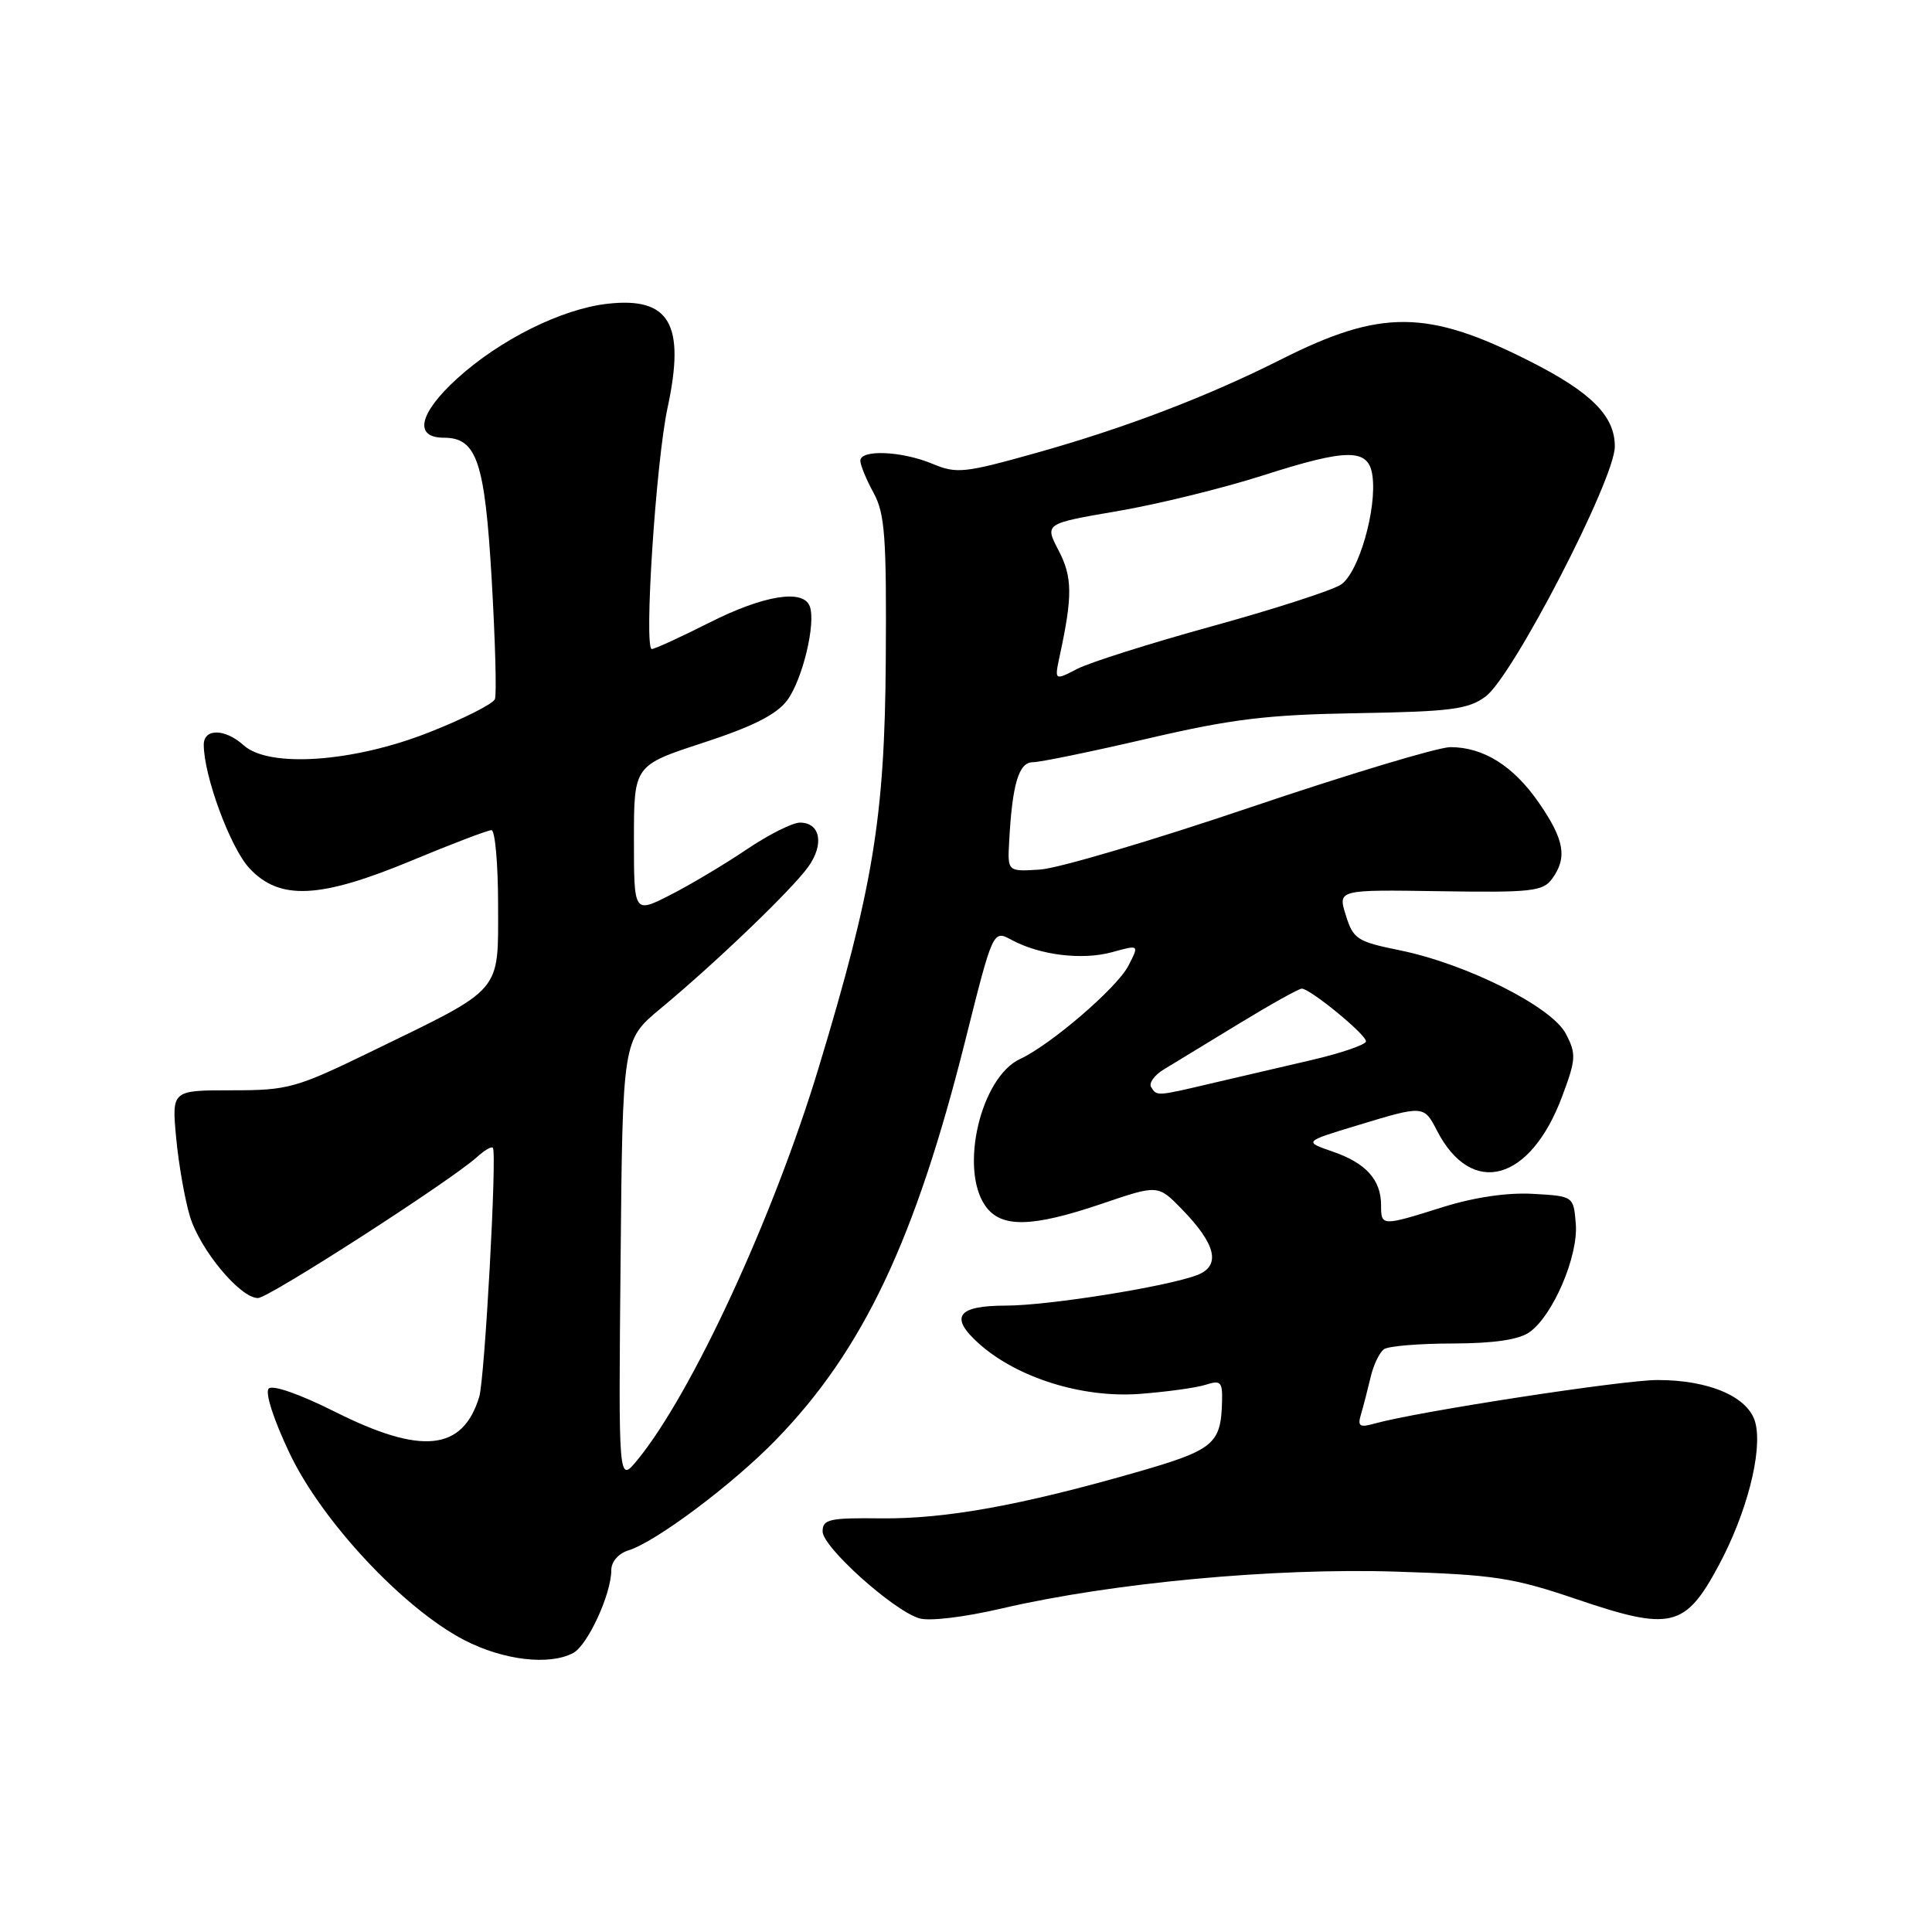 <?xml version="1.0" encoding="UTF-8" standalone="no"?>
<!DOCTYPE svg PUBLIC "-//W3C//DTD SVG 1.1//EN" "http://www.w3.org/Graphics/SVG/1.1/DTD/svg11.dtd" >
<svg xmlns="http://www.w3.org/2000/svg" xmlns:xlink="http://www.w3.org/1999/xlink" version="1.1" viewBox="0 0 256 256">
 <g >
 <path fill="currentColor"
d=" M 75.95 219.03 C 77.88 217.99 81.00 211.22 81.00 208.05 C 81.00 206.94 81.94 205.85 83.25 205.44 C 86.88 204.33 97.08 196.69 102.83 190.77 C 114.35 178.91 121.26 164.34 127.89 137.93 C 131.58 123.21 131.58 123.21 134.04 124.54 C 137.78 126.57 143.41 127.26 147.39 126.16 C 150.96 125.17 150.96 125.17 149.51 127.98 C 148.01 130.89 139.24 138.43 135.17 140.32 C 129.97 142.72 127.10 154.84 130.56 159.78 C 132.63 162.74 136.71 162.66 146.04 159.49 C 153.44 156.97 153.44 156.97 156.62 160.24 C 161.16 164.90 161.81 167.74 158.61 168.96 C 154.55 170.50 138.95 172.99 133.31 173.00 C 126.82 173.00 125.76 174.50 129.73 178.05 C 134.79 182.57 143.40 185.26 151.00 184.70 C 154.57 184.43 158.51 183.89 159.75 183.49 C 161.74 182.85 161.99 183.10 161.93 185.63 C 161.79 191.38 160.89 192.12 150.44 195.12 C 135.23 199.48 125.26 201.28 116.75 201.19 C 109.88 201.11 109.00 201.31 109.00 202.93 C 109.00 204.98 118.27 213.33 121.78 214.43 C 123.10 214.85 127.72 214.30 132.78 213.12 C 147.36 209.73 168.81 207.73 185.00 208.25 C 198.01 208.66 200.48 209.04 208.99 211.93 C 221.39 216.14 223.30 215.68 227.71 207.48 C 231.45 200.53 233.56 192.36 232.60 188.54 C 231.74 185.13 226.54 182.85 219.61 182.86 C 214.95 182.87 187.76 187.05 182.14 188.63 C 180.15 189.19 179.86 188.99 180.34 187.40 C 180.65 186.35 181.22 184.15 181.61 182.50 C 181.99 180.85 182.80 179.17 183.40 178.77 C 184.01 178.36 188.11 178.02 192.53 178.02 C 197.95 178.00 201.24 177.52 202.65 176.53 C 205.77 174.35 209.16 166.42 208.80 162.15 C 208.50 158.50 208.50 158.50 203.13 158.19 C 199.73 158.00 195.37 158.64 191.21 159.94 C 183.06 162.50 183.00 162.50 183.00 159.69 C 183.00 156.33 180.99 154.11 176.61 152.60 C 172.75 151.27 172.75 151.27 179.78 149.14 C 188.66 146.44 188.66 146.44 190.41 149.82 C 195.00 158.71 202.77 156.59 206.99 145.29 C 208.83 140.37 208.88 139.66 207.49 136.99 C 205.64 133.40 194.33 127.72 185.44 125.91 C 179.83 124.77 179.31 124.43 178.33 121.28 C 177.26 117.88 177.26 117.88 190.78 118.09 C 202.91 118.28 204.44 118.11 205.65 116.46 C 207.70 113.66 207.30 111.29 203.95 106.43 C 200.57 101.51 196.59 99.00 192.18 99.00 C 190.57 99.00 178.66 102.59 165.70 106.97 C 152.74 111.36 140.20 115.07 137.82 115.22 C 133.50 115.50 133.50 115.50 133.72 111.50 C 134.13 103.89 134.99 101.00 136.85 101.00 C 137.81 101.00 144.66 99.59 152.05 97.87 C 163.27 95.26 167.88 94.70 179.84 94.50 C 192.25 94.29 194.54 93.99 196.84 92.30 C 200.43 89.67 213.93 63.58 213.97 59.20 C 214.01 55.15 210.87 51.99 202.72 47.87 C 189.16 41.00 183.00 40.95 169.80 47.60 C 159.96 52.56 149.19 56.67 137.39 59.99 C 127.76 62.69 126.76 62.80 123.54 61.45 C 119.49 59.76 114.00 59.53 114.00 61.05 C 114.00 61.63 114.79 63.54 115.75 65.30 C 117.26 68.06 117.48 71.13 117.37 87.50 C 117.23 108.33 115.70 117.63 108.47 141.50 C 102.47 161.31 91.64 184.74 84.42 193.50 C 81.95 196.50 81.95 196.50 82.23 167.15 C 82.50 137.81 82.50 137.81 87.50 133.66 C 94.82 127.59 104.92 117.90 107.11 114.84 C 109.24 111.85 108.70 109.00 105.99 109.00 C 105.01 109.00 101.79 110.62 98.85 112.61 C 95.91 114.59 91.36 117.30 88.75 118.62 C 84.00 121.03 84.00 121.03 84.00 111.23 C 84.00 101.42 84.00 101.42 93.17 98.42 C 99.73 96.28 102.89 94.68 104.29 92.82 C 106.34 90.07 108.15 82.55 107.29 80.32 C 106.41 78.02 101.18 78.88 94.00 82.50 C 90.18 84.43 86.74 86.00 86.37 86.00 C 85.30 86.00 86.91 61.18 88.46 54.01 C 90.84 42.95 88.74 39.32 80.50 40.25 C 74.43 40.93 66.25 45.00 60.57 50.16 C 55.51 54.77 54.79 58.00 58.81 58.00 C 63.18 58.00 64.24 61.15 65.15 76.74 C 65.62 84.86 65.82 92.01 65.58 92.63 C 65.35 93.26 61.41 95.25 56.83 97.05 C 46.80 101.01 35.63 101.78 32.28 98.75 C 29.82 96.53 27.00 96.49 27.00 98.68 C 27.00 102.80 30.53 112.36 33.05 115.05 C 37.06 119.35 42.39 119.09 54.62 114.00 C 59.91 111.80 64.63 110.00 65.12 110.00 C 65.60 110.00 66.00 114.47 66.00 119.93 C 66.00 131.68 66.76 130.79 49.43 139.22 C 39.17 144.21 38.22 144.47 30.69 144.47 C 22.76 144.47 22.76 144.47 23.34 150.75 C 23.66 154.20 24.48 158.88 25.16 161.15 C 26.49 165.59 31.82 172.00 34.18 172.00 C 35.60 172.00 59.70 156.48 63.21 153.31 C 64.20 152.41 65.14 151.86 65.31 152.09 C 65.87 152.87 64.23 182.69 63.50 185.09 C 61.31 192.27 55.85 192.83 44.35 187.05 C 39.77 184.75 36.13 183.47 35.61 183.99 C 35.09 184.51 36.24 188.08 38.37 192.56 C 42.65 201.58 53.45 213.13 61.50 217.31 C 66.67 219.99 72.78 220.72 75.95 219.03 Z  M 152.53 144.04 C 152.20 143.52 152.96 142.46 154.22 141.70 C 155.47 140.94 159.94 138.22 164.14 135.66 C 168.34 133.10 172.10 131.00 172.49 131.00 C 173.60 131.00 181.00 137.06 181.00 137.98 C 181.00 138.42 177.74 139.54 173.75 140.47 C 169.76 141.39 163.77 142.79 160.44 143.57 C 153.24 145.27 153.28 145.26 152.53 144.04 Z  M 140.43 86.85 C 142.13 78.96 142.11 76.46 140.27 72.94 C 138.41 69.38 138.41 69.38 148.05 67.73 C 153.36 66.83 162.06 64.69 167.40 62.98 C 178.60 59.39 181.34 59.40 181.85 63.00 C 182.48 67.43 180.02 75.94 177.67 77.47 C 176.48 78.24 168.81 80.72 160.64 82.97 C 152.47 85.22 144.41 87.77 142.74 88.63 C 139.71 90.20 139.71 90.20 140.43 86.85 Z "/>
</g>
</svg>
